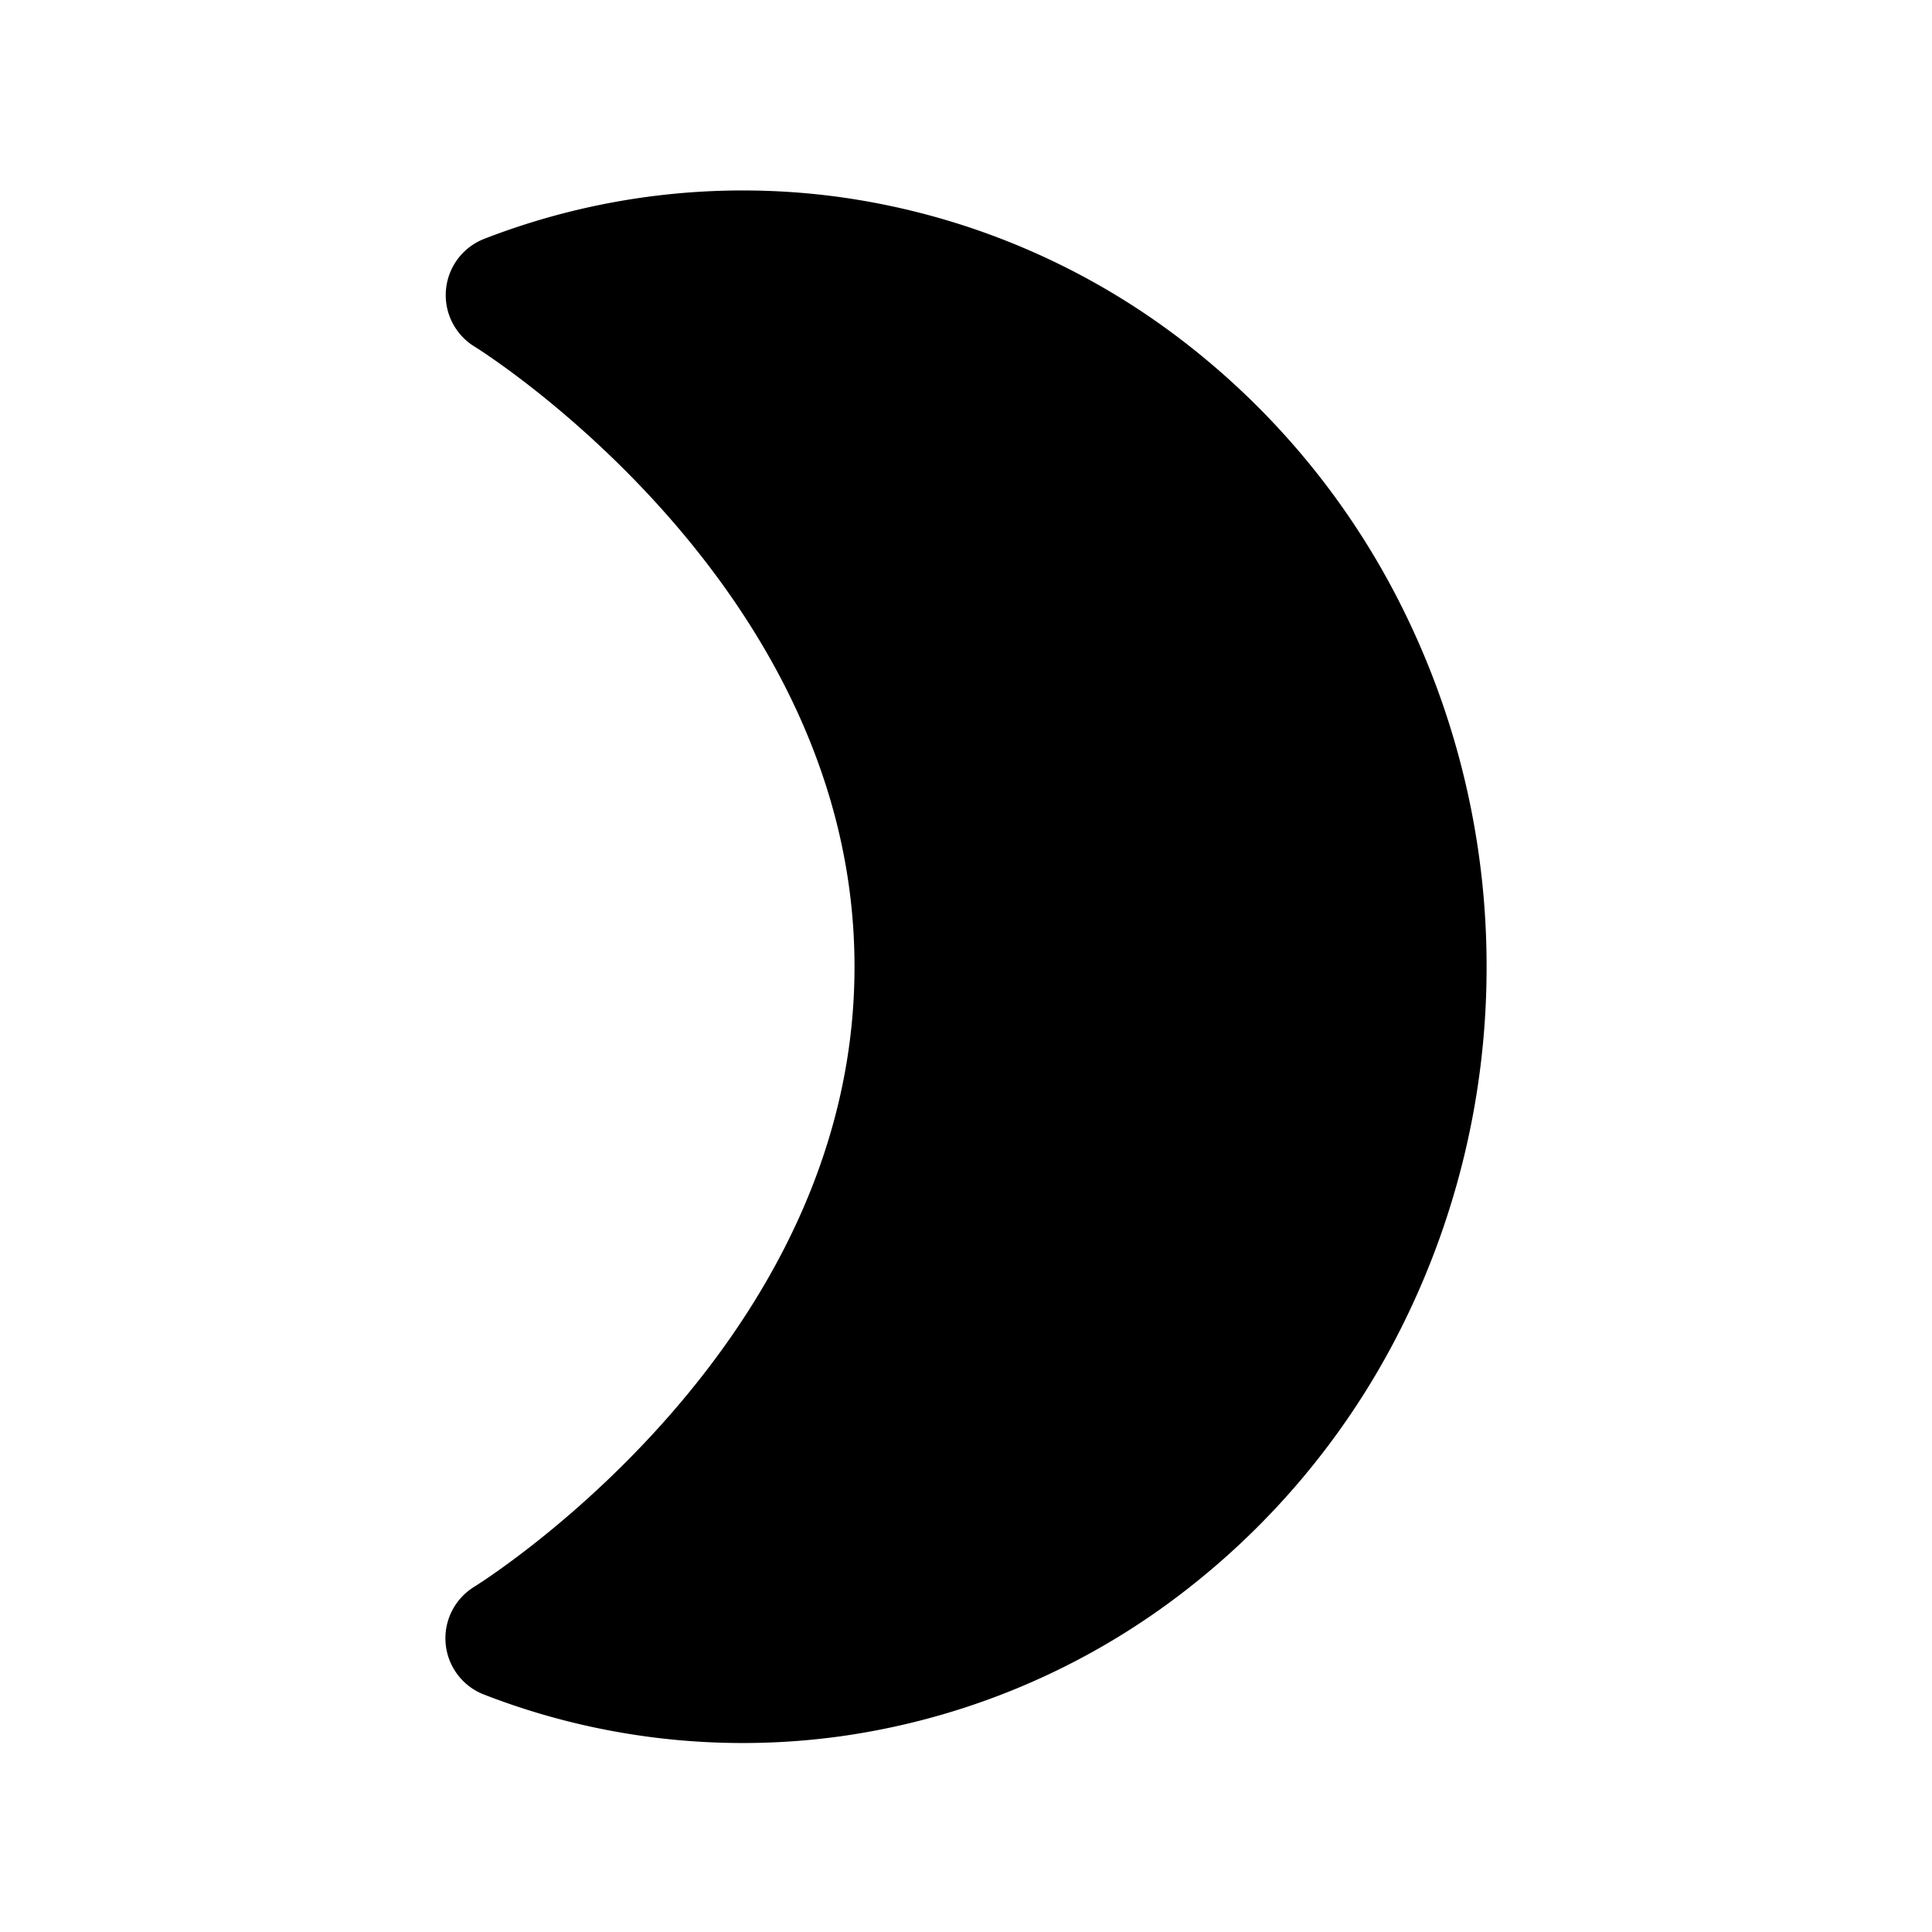 <svg xmlns="http://www.w3.org/2000/svg" width="24" height="24"><path fill="currentColor" stroke="currentColor" stroke-linejoin="round" stroke-width="1.5" d="M6.287 3.666a8.132 8.132 0 0 1 4.02-.478 8.268 8.268 0 0 1 3.775 1.526 8.778 8.778 0 0 1 2.672 3.182 9.233 9.233 0 0 1 .963 4.115 9.233 9.233 0 0 1-.965 4.116 8.778 8.778 0 0 1-2.674 3.18 8.268 8.268 0 0 1-3.775 1.524 8.132 8.132 0 0 1-4.02-.48s5.082-3.11 5.082-8.342c0-5.231-5.078-8.343-5.078-8.343Z"/></svg>